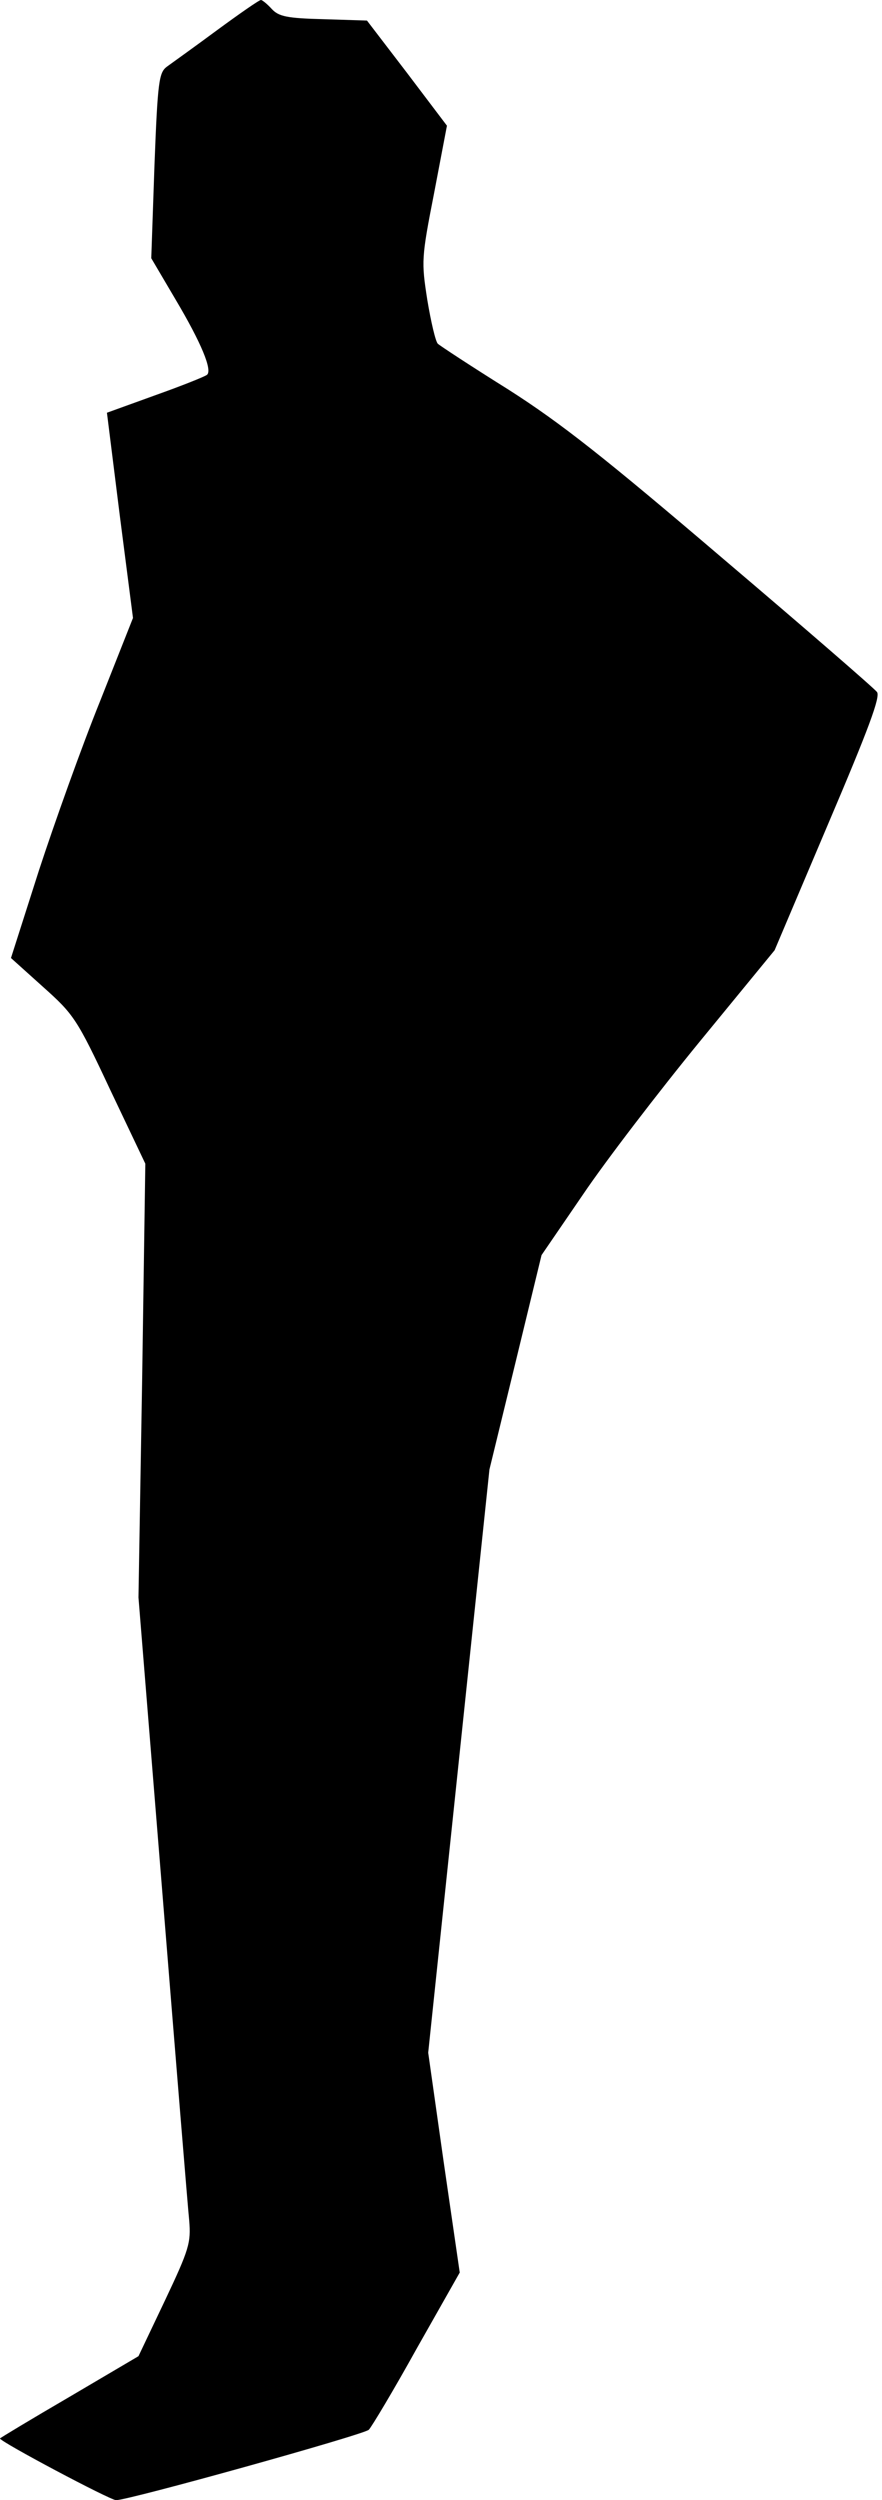 <?xml version="1.0" standalone="no"?>
<!DOCTYPE svg PUBLIC "-//W3C//DTD SVG 20010904//EN"
 "http://www.w3.org/TR/2001/REC-SVG-20010904/DTD/svg10.dtd">
<svg version="1.0" xmlns="http://www.w3.org/2000/svg"
 width="193pt" height="547pt" viewBox="0 0 193 547"
 preserveAspectRatio="xMidYMid meet">
<g transform="translate(0,547) scale(0.1,-0.1)"
fill="#000000" stroke="none">
<path fill="#000000" stroke="none" d="M475 5404 c-50 -37 -99 -72 -110 -80
-17 -13 -20 -31 -27 -216 l-7 -203 53 -90 c57 -96 81 -155 69 -165 -5 -4 -55
-24 -114 -45 l-105 -38 28 -224 29 -225 -72 -182 c-40 -99 -100 -267 -134
-371 l-61 -191 70 -63 c67 -60 74 -69 147 -225 l77 -162 -7 -475 -8 -474 53
-655 c29 -360 55 -679 58 -708 4 -49 0 -63 -53 -175 l-58 -122 -151 -89 c-84
-49 -152 -90 -152 -91 0 -7 241 -135 254 -135 28 0 541 143 553 154 6 6 54 86
105 178 l94 166 -35 241 -34 240 67 638 67 638 57 234 57 235 91 133 c50 74
165 224 255 334 l164 200 117 276 c89 209 115 279 107 289 -6 8 -157 139 -336
291 -259 221 -355 297 -471 371 -80 50 -150 96 -154 100 -5 5 -15 48 -23 96
-13 84 -13 91 15 234 l28 147 -87 115 -88 115 -95 3 c-80 2 -98 6 -113 22 -10
11 -21 20 -24 20 -4 0 -47 -30 -96 -66z"/>
</g>
</svg>
